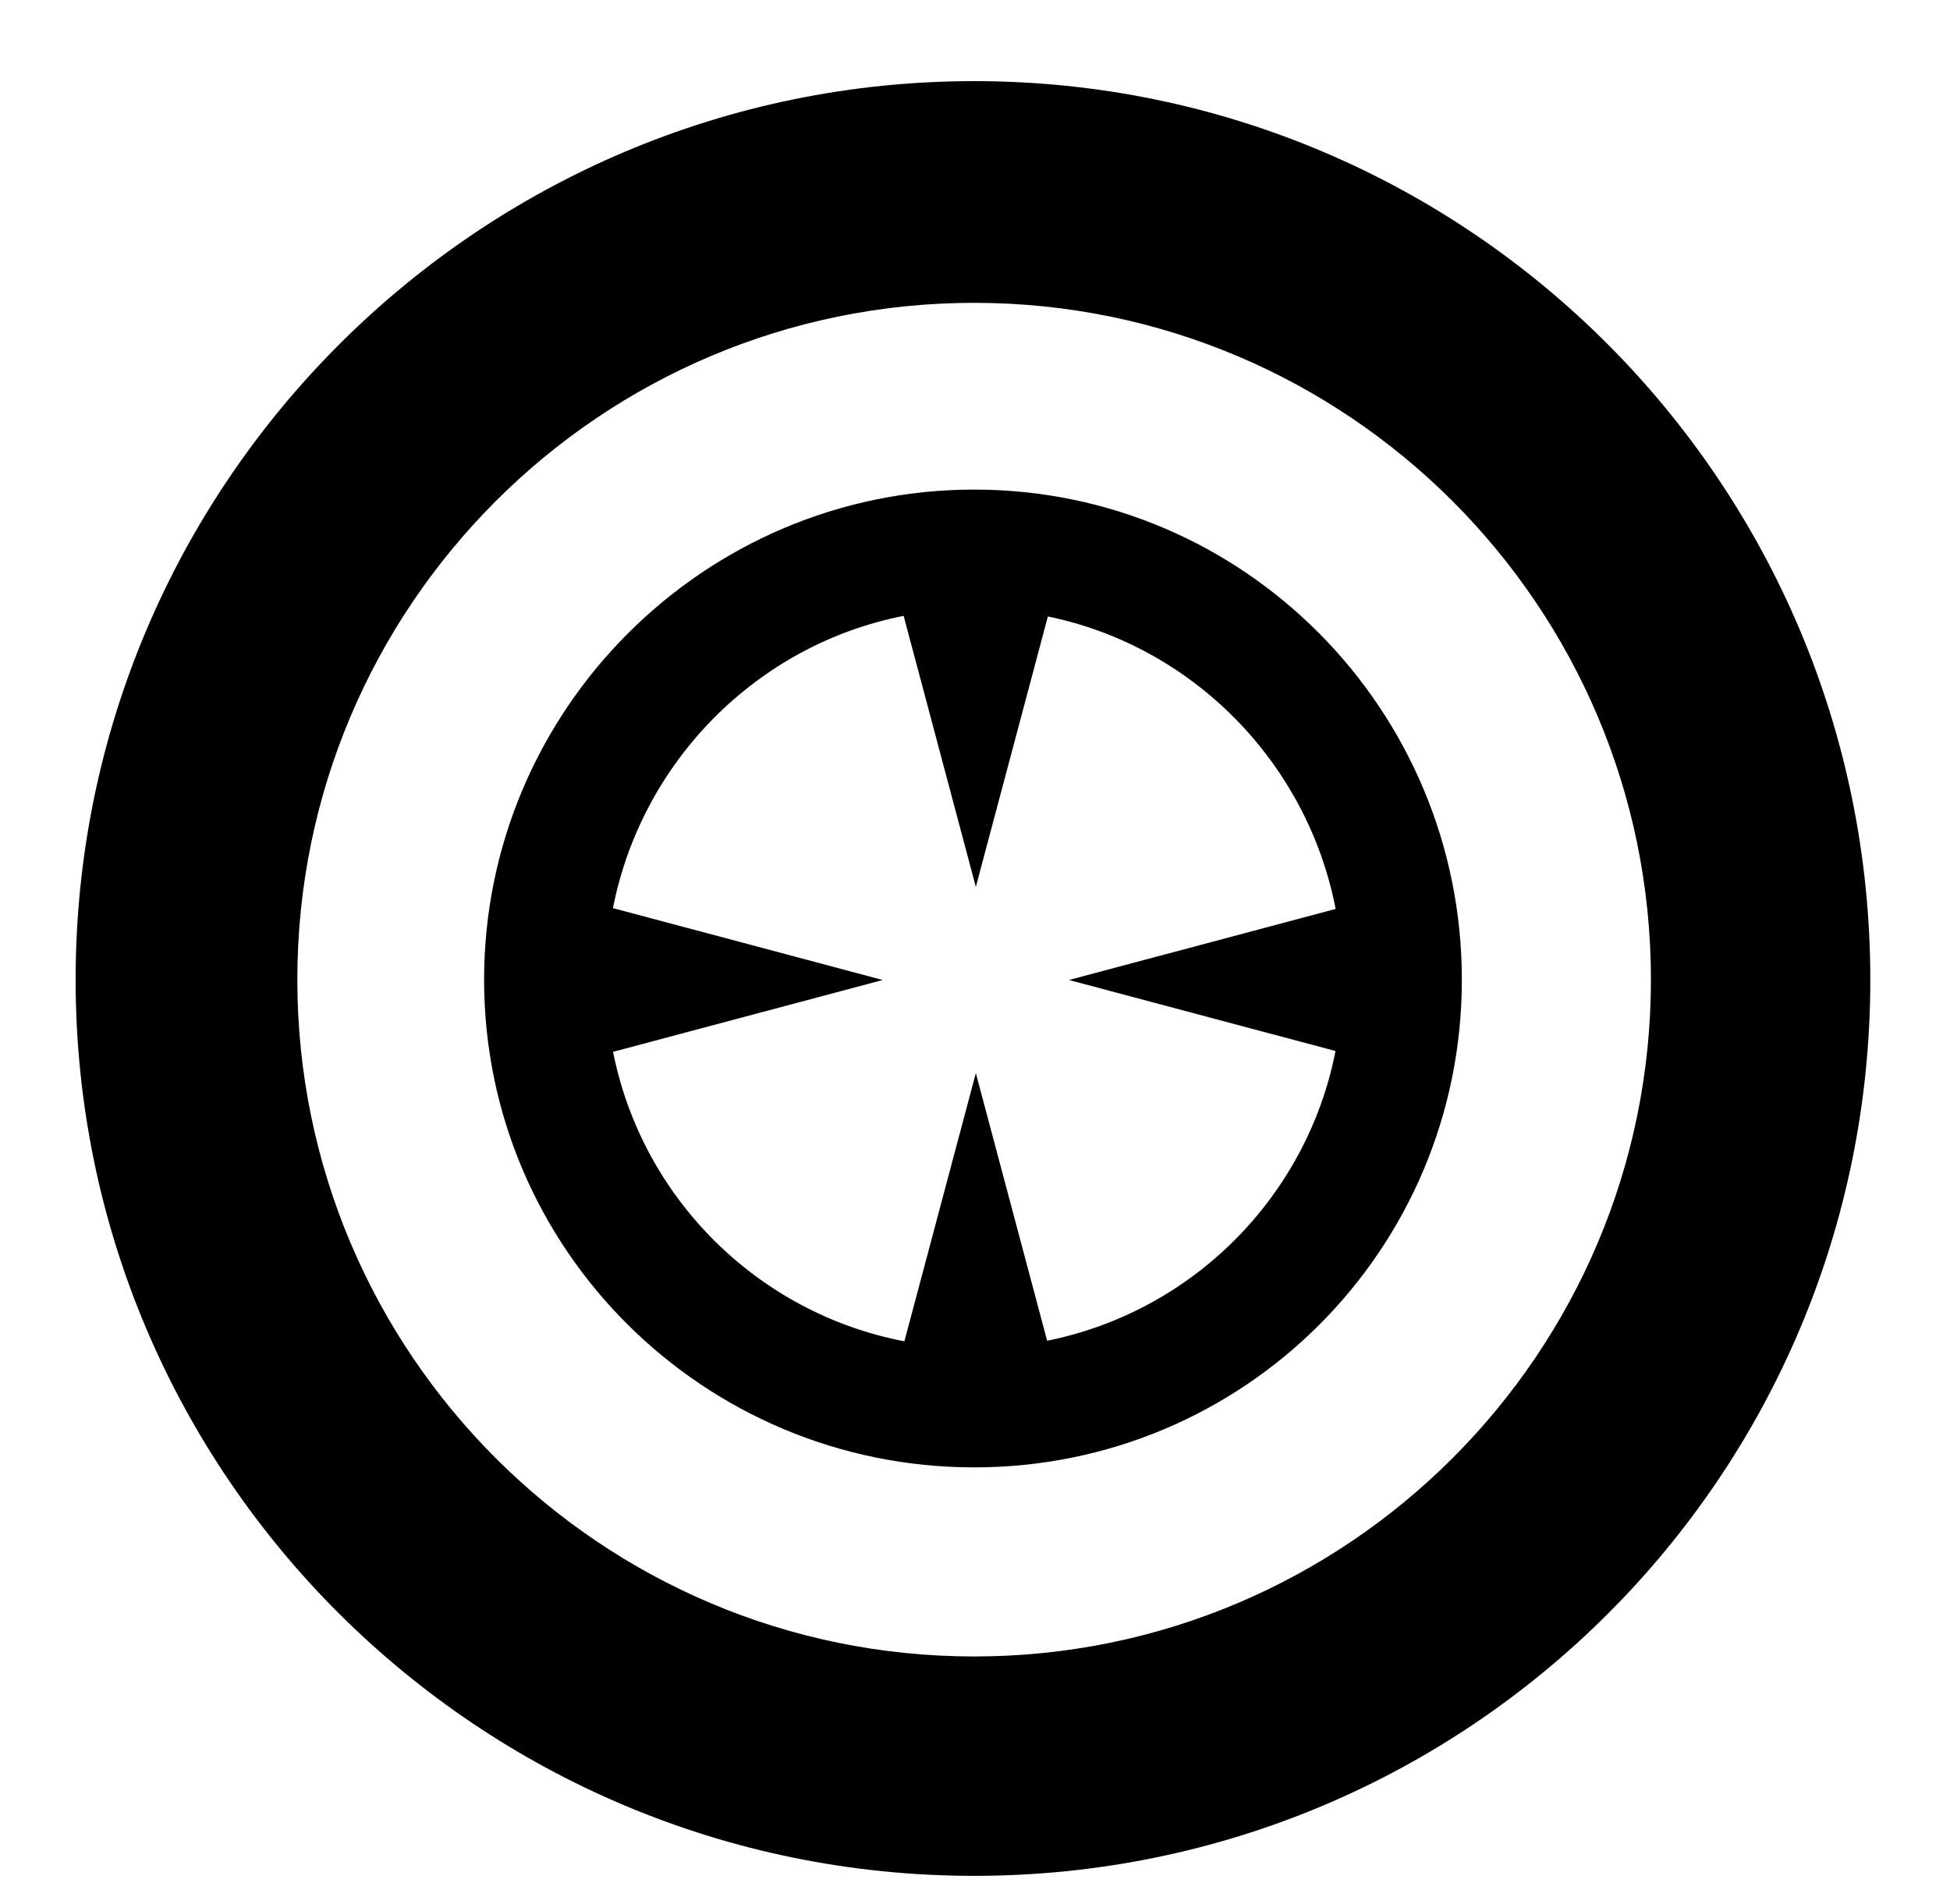 <svg xmlns="http://www.w3.org/2000/svg" viewBox="0 -64 1024 1000" style="transform: scaleY(-1);">
<path fill="currentColor" d="M511.546 921.051c-260.225 0-471.83-210.384-471.83-470.612s211.606-471.837 471.83-471.837 470.606 211.609 470.606 471.837-210.381 470.612-470.606 470.612zM511.546 95.029c-196.122 0-355.407 159.283-355.407 355.408s159.28 355.412 355.407 355.412c196.124 0 355.403-159.285 355.403-355.41s-159.281-355.41-355.403-355.41zM511.587 706.554c-141.768 0-257.376-114.307-257.376-256.079s115.613-257.385 257.376-257.385 256.072 115.613 256.075 257.385c0.003 141.771-114.307 256.079-256.075 256.079zM550.266 259.726l-37.826 141.999-37.91-142.313c-76.94 15.124-137.545 76.384-152.653 153.466l141.671 37.739-141.609 37.723c15.238 76.85 75.963 137.249 152.982 152.016l37.52-140.848 37.437 140.539c76.392-15.327 136.451-75.622 151.443-152.137l-139.992-37.292 140.054-37.308c-14.864-76.745-74.804-137.896-151.118-153.585z"/>
</svg>
